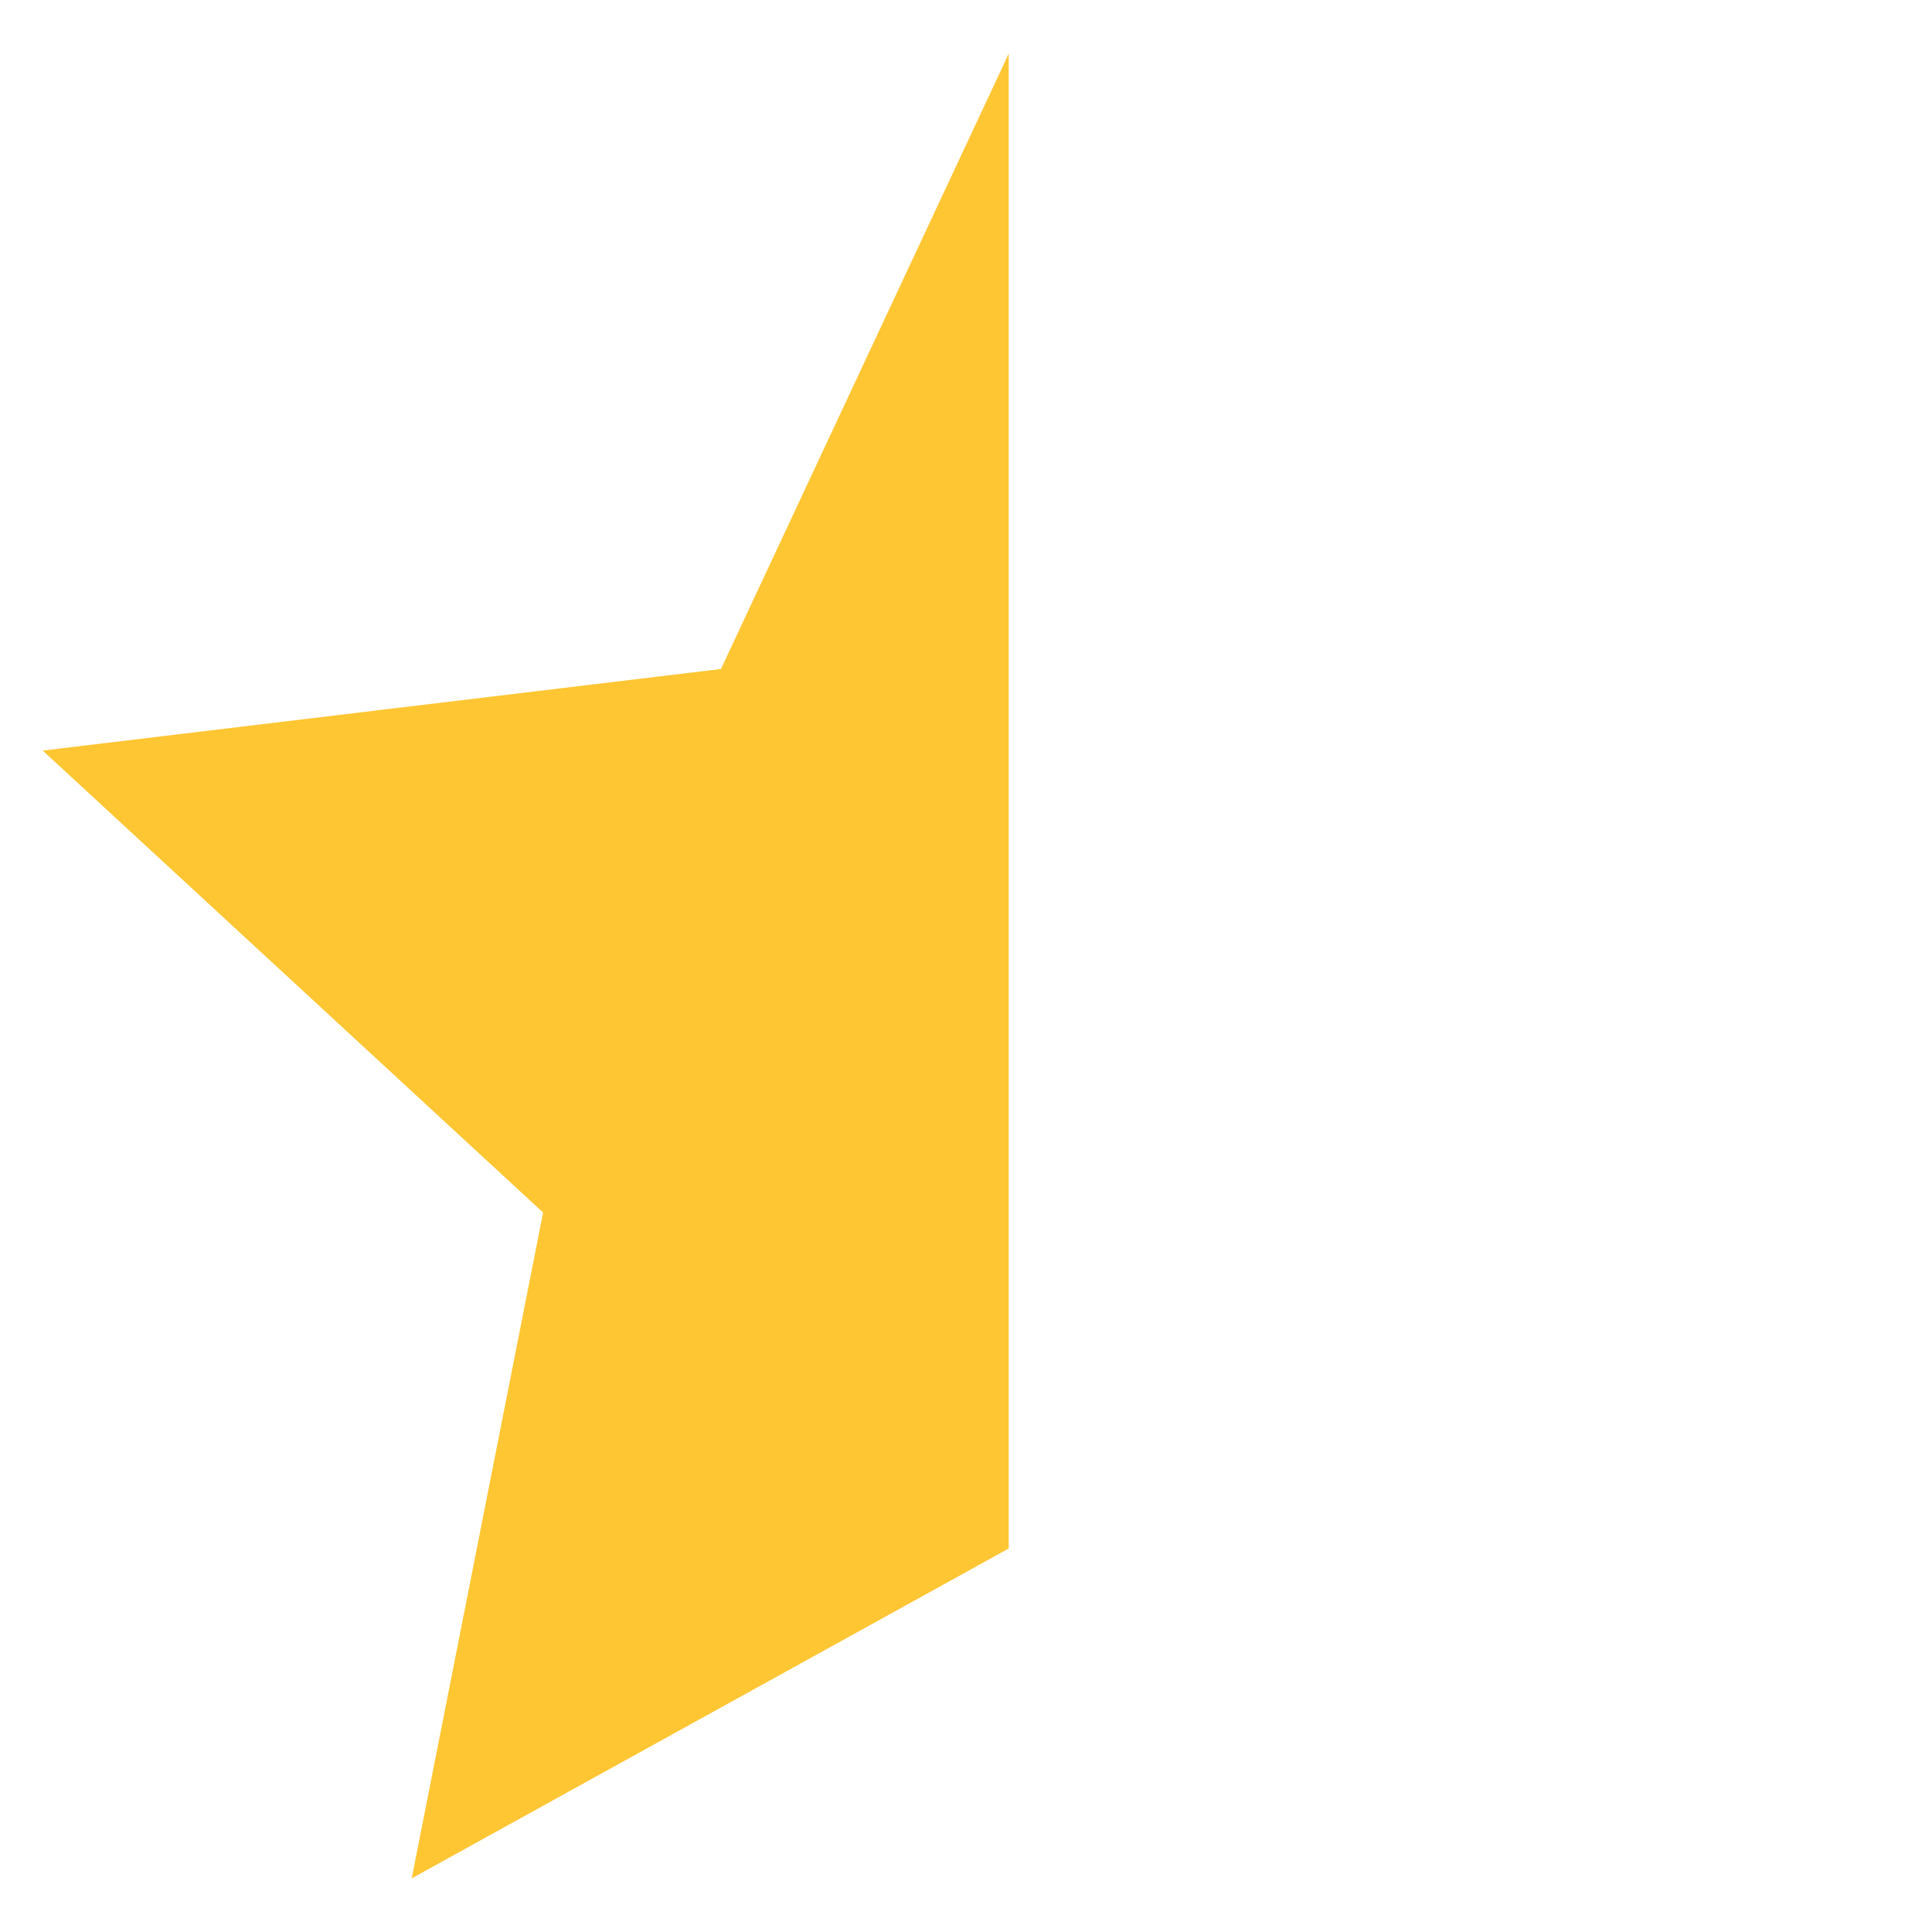 <svg width="18" height="18" viewBox="0 0 18 18" fill="none" xmlns="http://www.w3.org/2000/svg">
<path d="M3.836 17.5L9.398 14.427V0.5L6.717 6.233L0.398 6.993L5.06 11.297L3.836 17.5Z" fill="#FFC633"/>
</svg>
